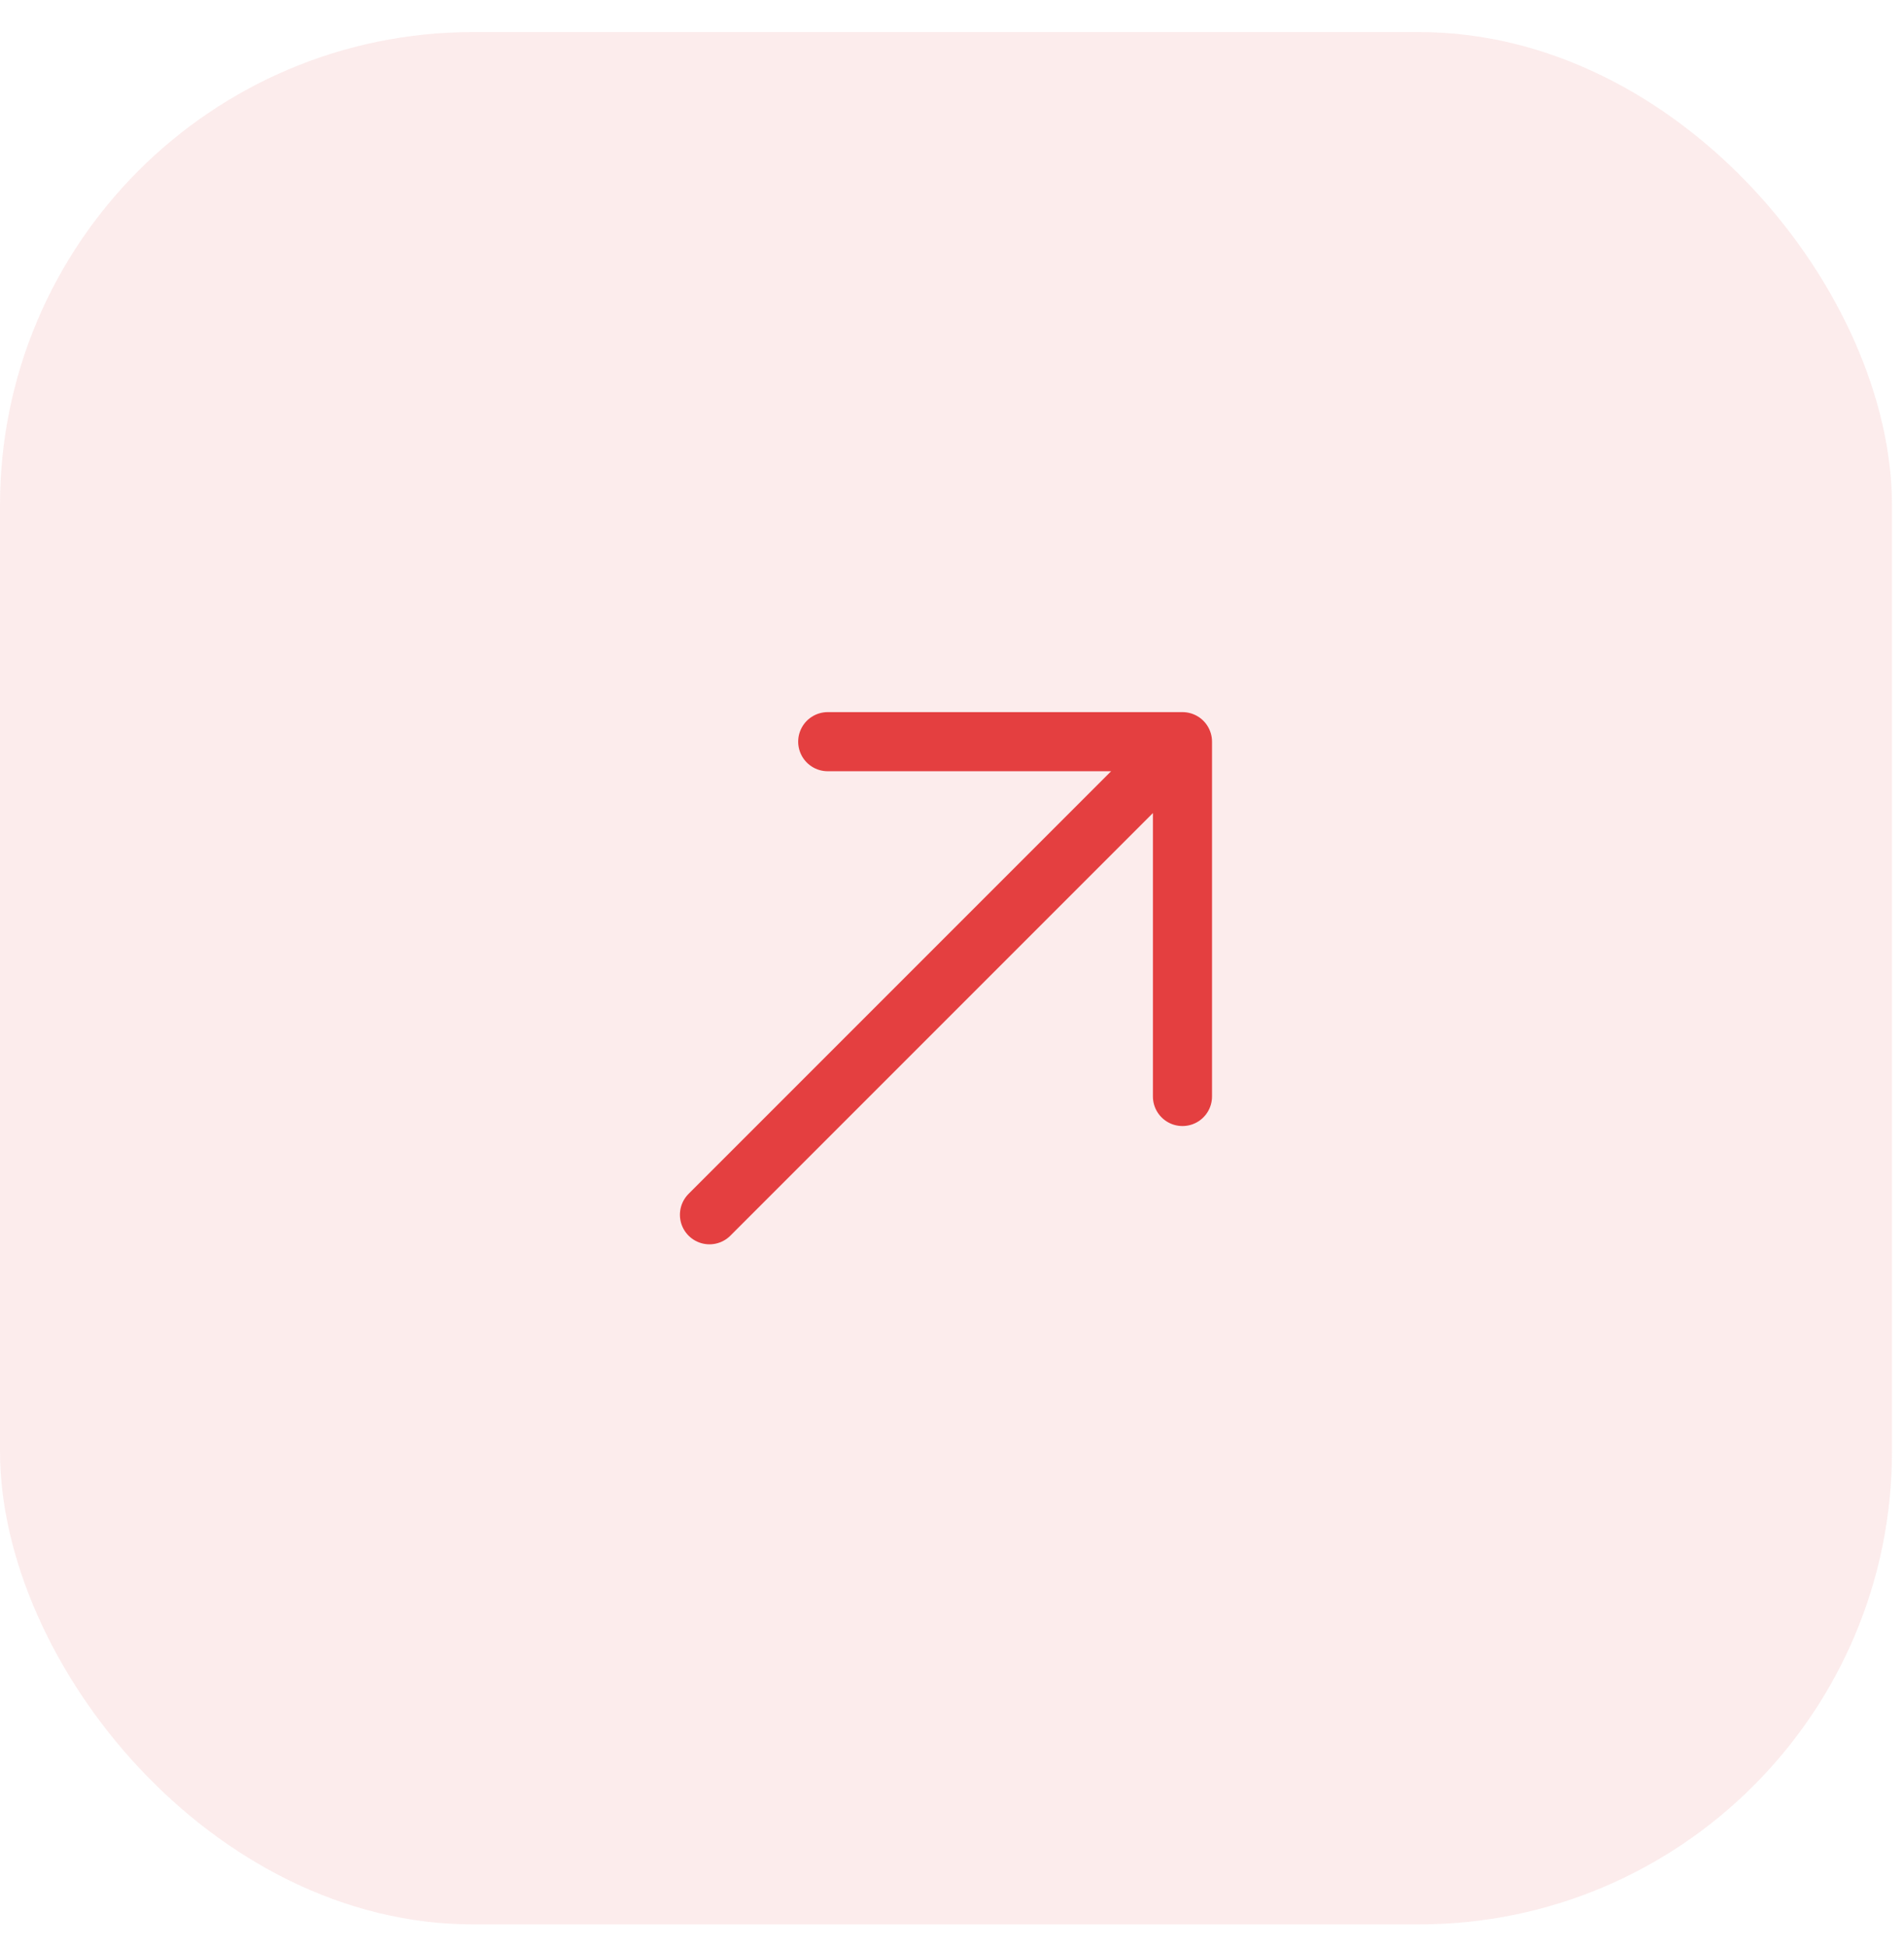 <svg width="45" height="46" viewBox="0 0 45 46" fill="none" xmlns="http://www.w3.org/2000/svg">
<rect y="0.758" width="44.716" height="44.716" rx="11.179" fill="#E43F40" fill-opacity="0.1"/>
<path d="M16.768 28.705L27.947 17.526M27.947 17.526L27.947 25.91M27.947 17.526L19.563 17.526" stroke="#E43F40" stroke-width="1.397" stroke-linecap="round" stroke-linejoin="round"/>
</svg>
